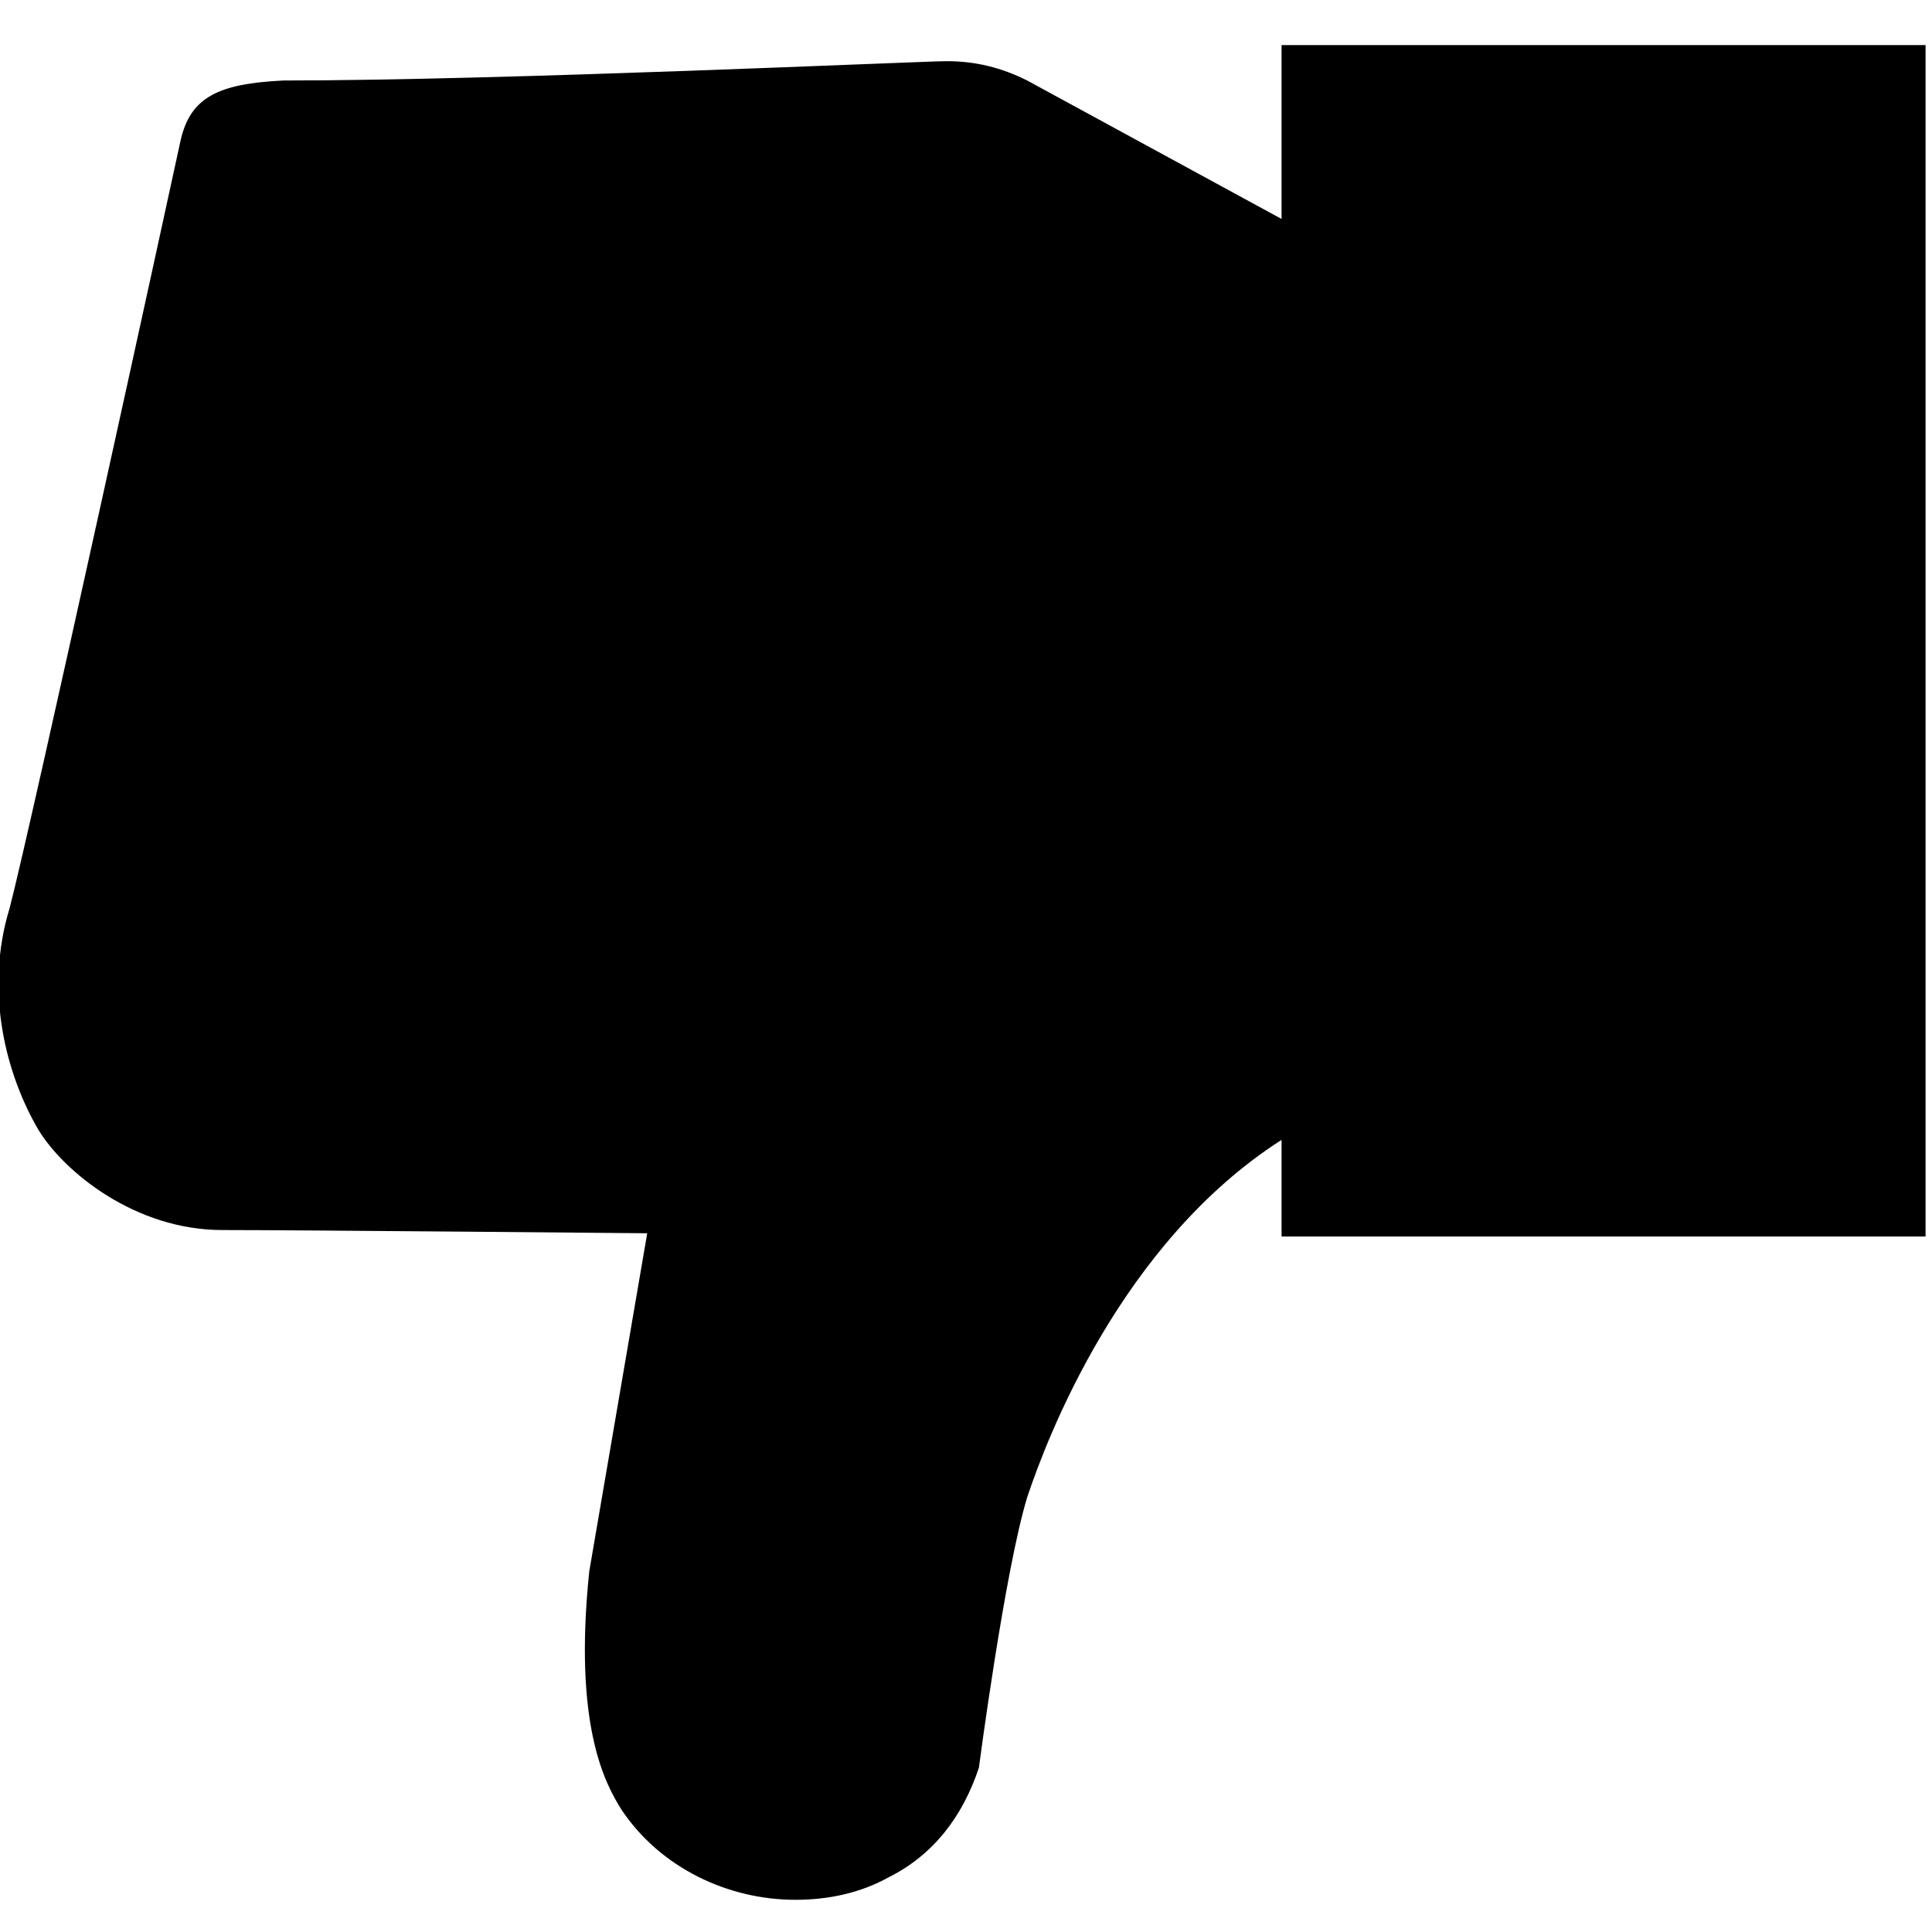 <?xml version="1.0" encoding="utf-8"?>
<!-- Generator: Adobe Illustrator 22.1.0, SVG Export Plug-In . SVG Version: 6.00 Build 0)  -->
<svg version="1.1" id="work" xmlns="http://www.w3.org/2000/svg" xmlns:xlink="http://www.w3.org/1999/xlink" x="0px" y="0px"
	 viewBox="0 0 60 60" style="enable-background:new 0 0 60 60;" xml:space="preserve">
<path d="M1.2,35.1c0.8,1.3,3,3.1,5.7,3.1c2.4,0,13.2,0.1,13.2,0.1l-1.8,10.5c-0.5,4.8,0.5,6.6,1,7.4c1.2,1.8,3.3,2.8,5.4,2.8
	c1,0,2-0.2,2.9-0.7c1.4-0.7,2.3-1.9,2.8-3.4c0,0,0.8-6.1,1.5-8.4c0.6-1.8,2.9-7.9,7.9-11.1v3h20v-37h-20v5.4l-7.9-4.3
	c-0.8-0.4-1.6-0.6-2.5-0.6c-0.8,0-13.8,0.6-20.6,0.6C6.8,2.6,5.9,3,5.6,4.4S1,25.5,0.3,28.2C-0.5,30.8,0.2,33.4,1.2,35.1z"/>
</svg>
